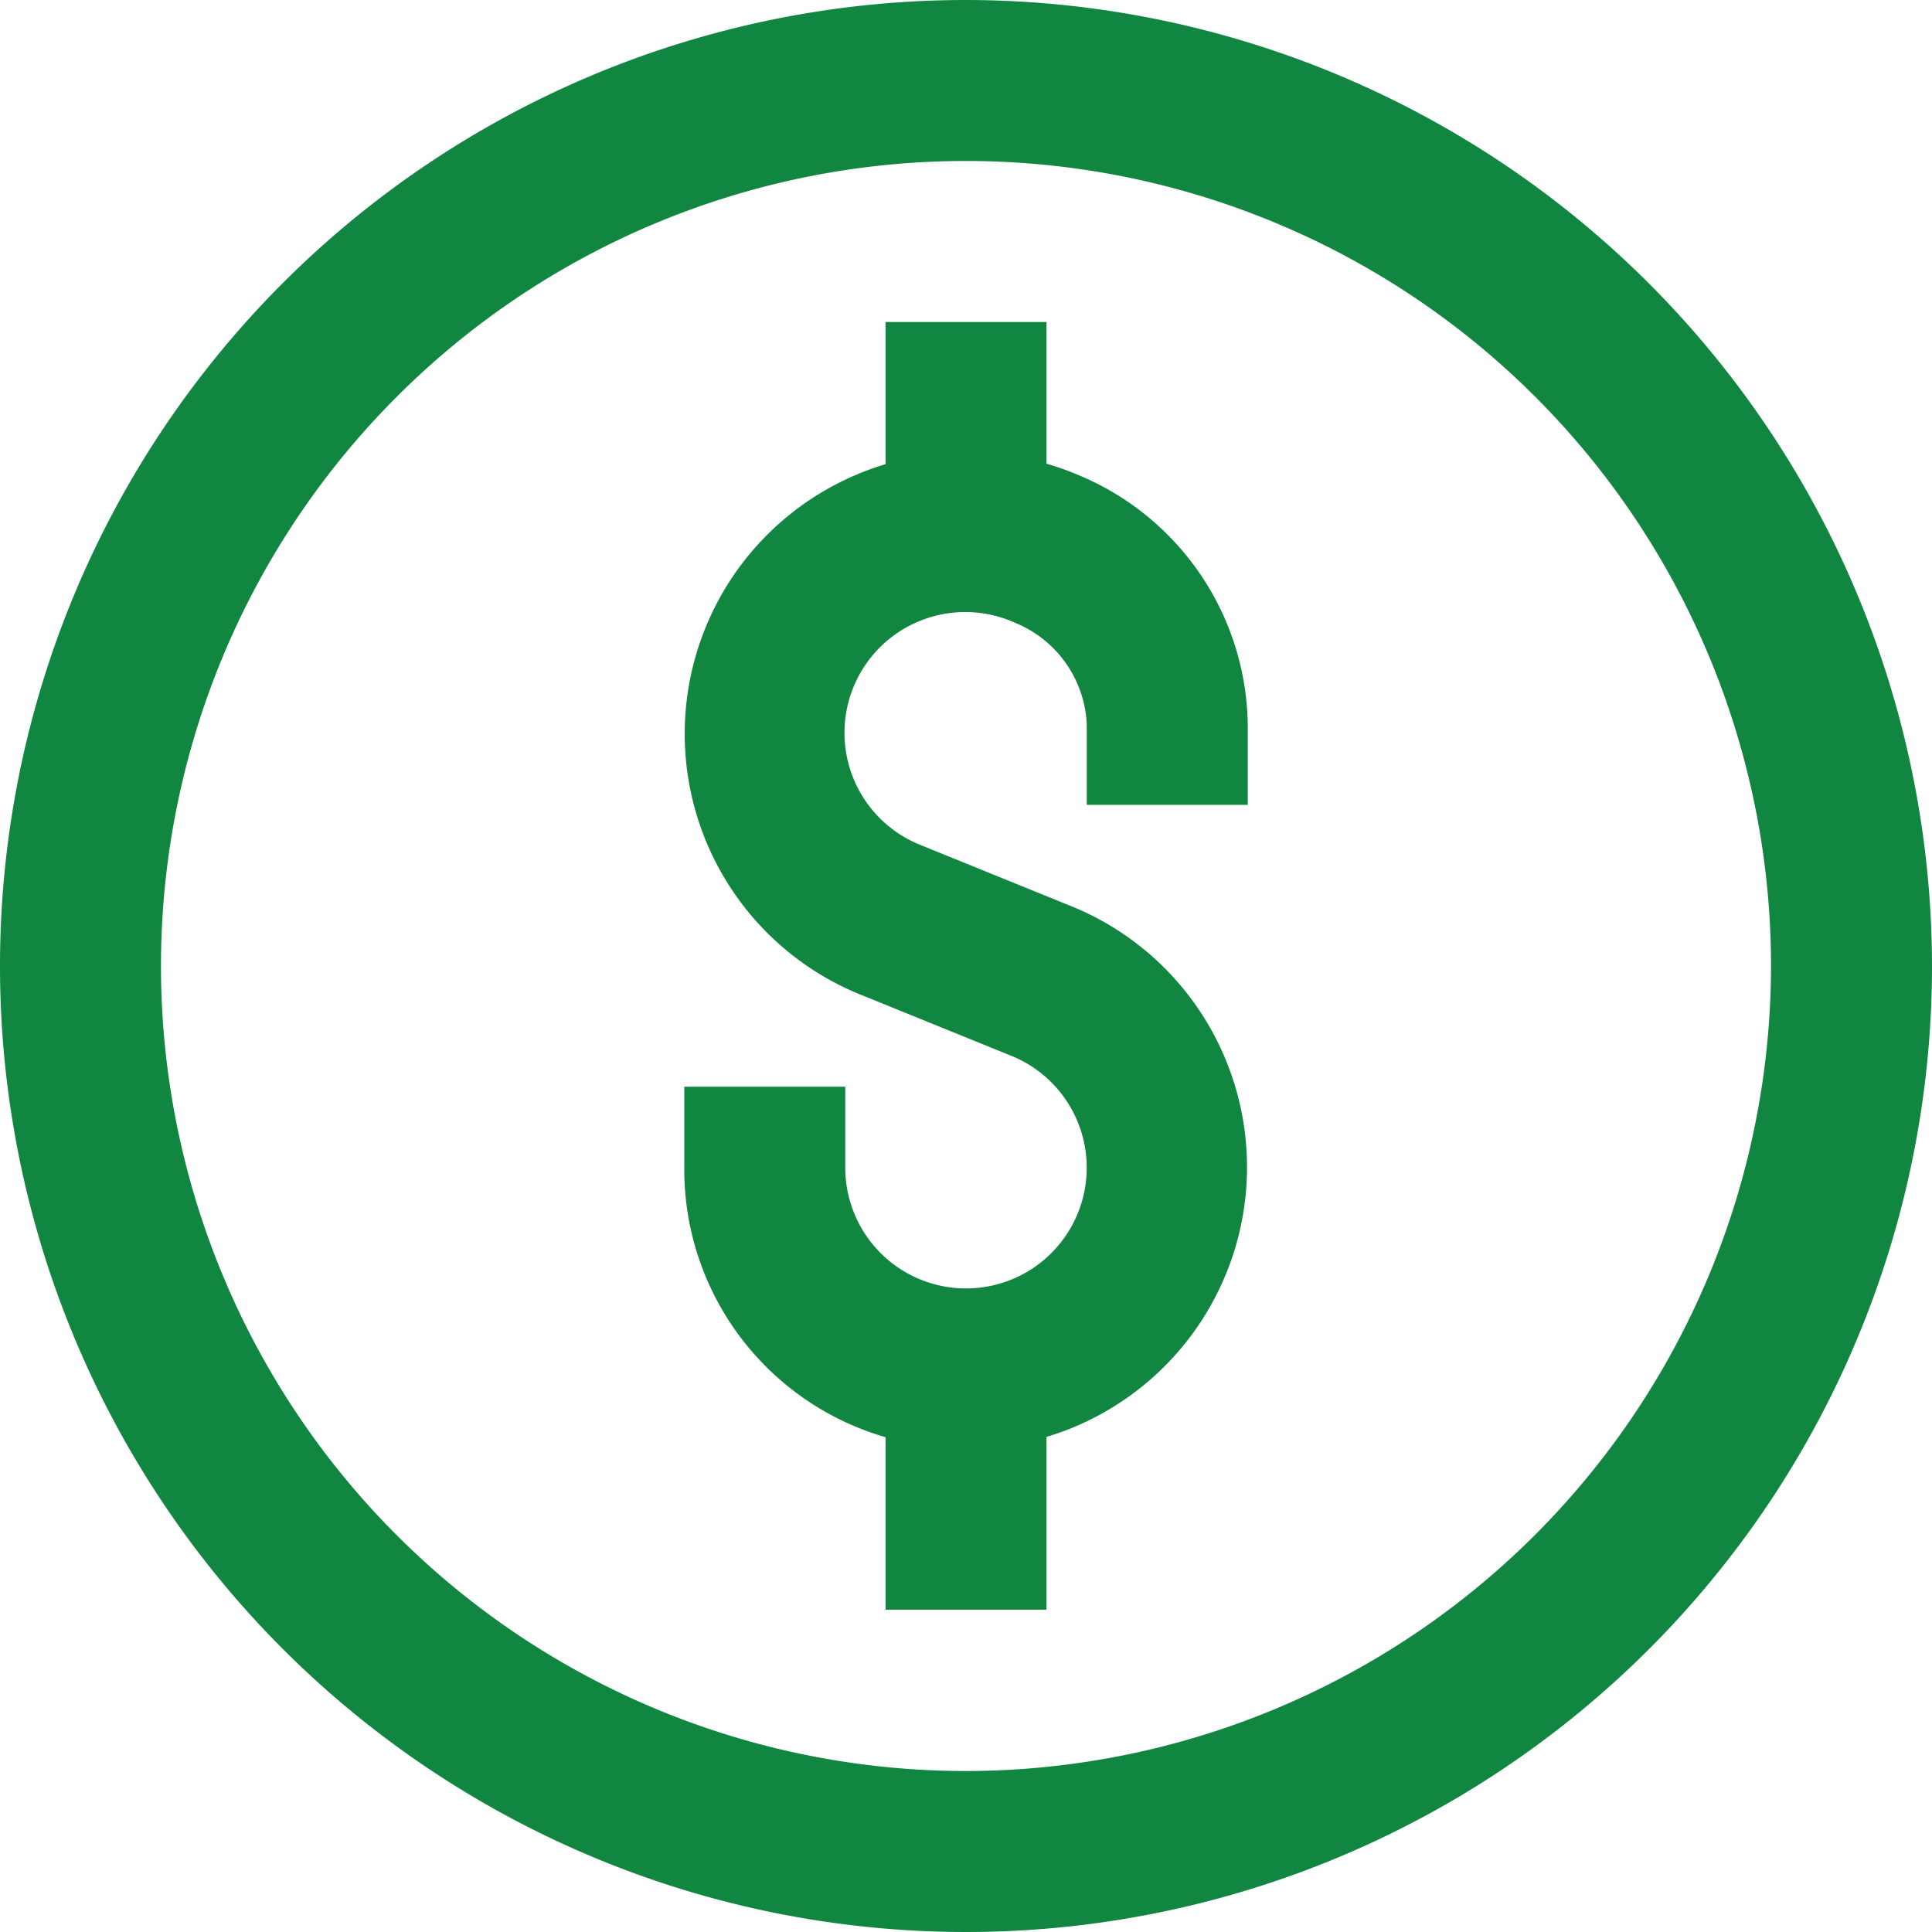 <svg id="dollar" xmlns="http://www.w3.org/2000/svg" width="42.568" height="42.568" viewBox="0 0 42.568 42.568">
  <path id="Path_111" data-name="Path 111" d="M21.284,0A21.284,21.284,0,1,0,42.568,21.284,21.308,21.308,0,0,0,21.284,0Zm0,39.021A17.737,17.737,0,1,1,39.021,21.284,17.757,17.757,0,0,1,21.284,39.021Zm0,0" fill="#118641"/>
  <path id="Path_112" data-name="Path 112" d="M144.69,67.374a6.034,6.034,0,0,0-.708-.252V64h-3.547v3.133a6.2,6.2,0,0,0-.636,11.652l3.449,1.4a2.66,2.66,0,1,1-3.7,2.441V80.849l-3.547,0v1.774a6.141,6.141,0,0,0,4.434,5.948v3.8h3.547V88.564c.166-.051.332-.106.495-.171a6.207,6.207,0,0,0,.141-11.485l-3.449-1.4a2.661,2.661,0,1,1,2.113-4.884,2.54,2.54,0,0,1,1.587,2.24v1.774h3.547V72.868A6.044,6.044,0,0,0,144.69,67.374Zm0,0" transform="translate(-120.924 -56.905)" fill="#118641"/>
</svg>
